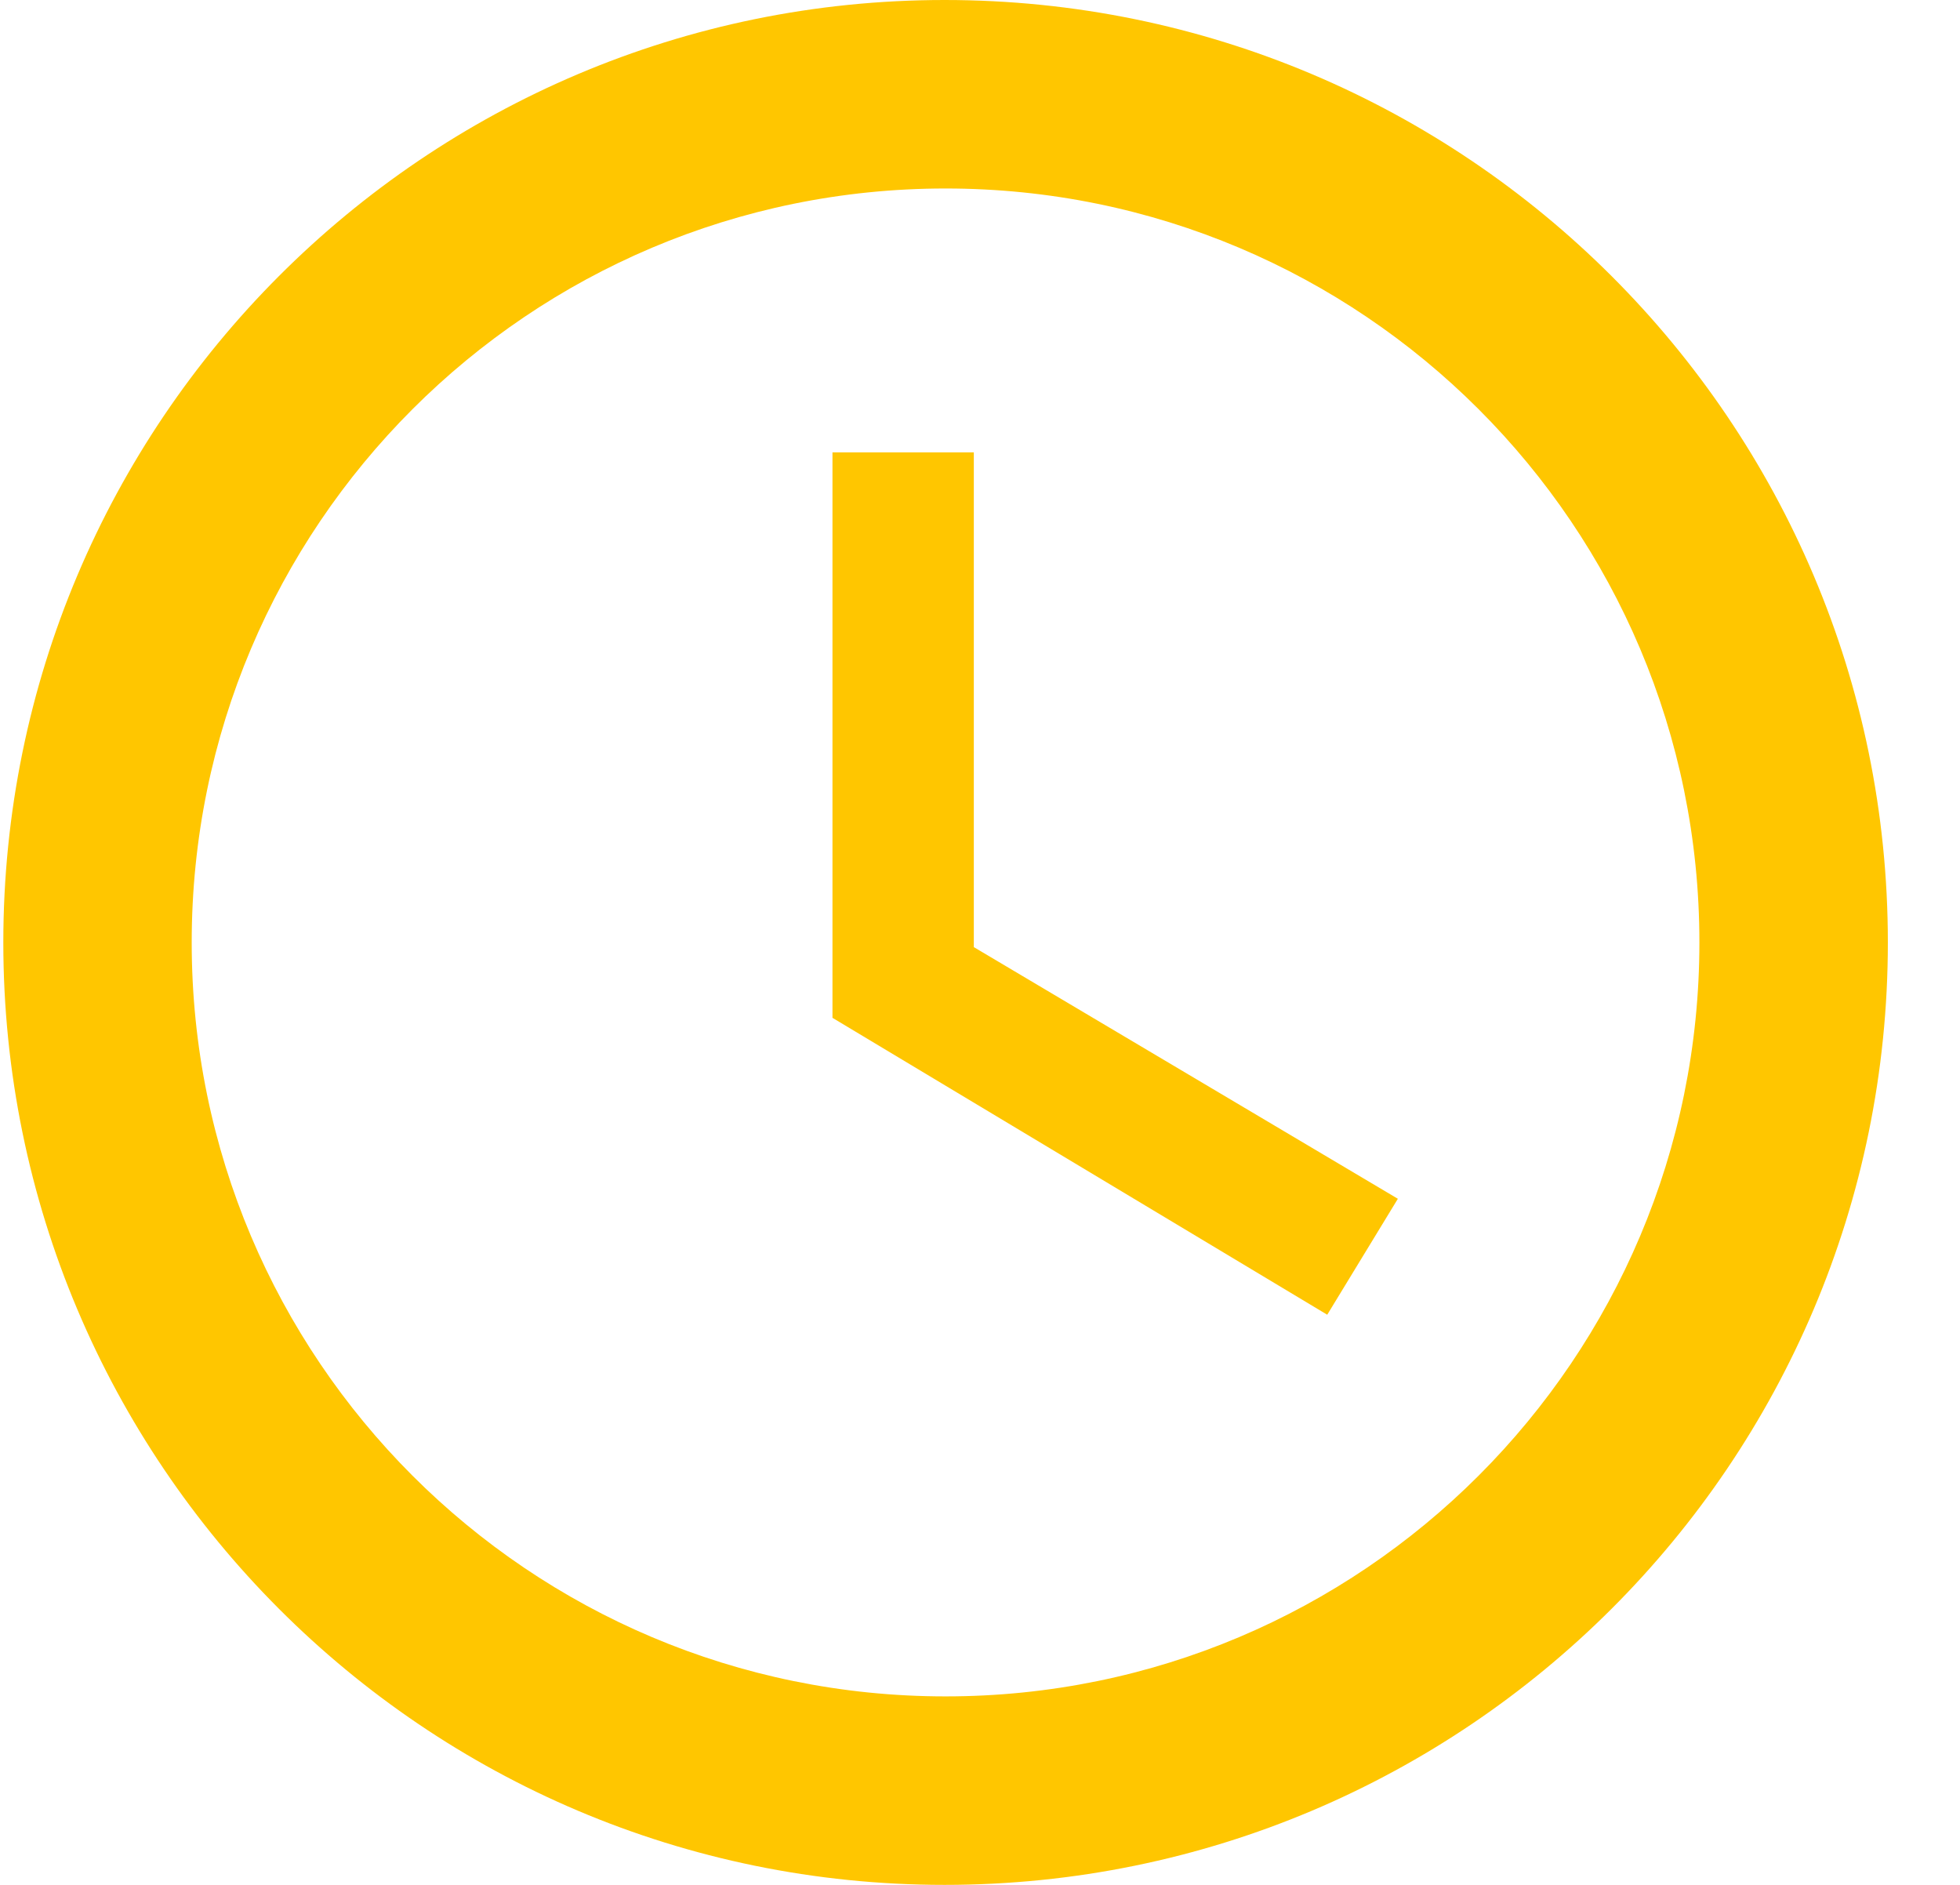 <svg width="26" height="25" viewBox="0 0 26 25" xmlns="http://www.w3.org/2000/svg"><title>438EBAB6-EE43-453E-9368-DD5EADDAB240</title><g fill="none" fill-rule="evenodd"><path d="M12.53 0C5.63 0 .044 5.6.044 12.5S5.63 25 12.53 25c6.913 0 12.513-5.6 12.513-12.5S19.443 0 12.53 0zm.013 22.5c-5.525 0-10-4.475-10-10s4.475-10 10-10 10 4.475 10 10-4.475 10-10 10z" fill="#FFC600"/><path d="M-1.957-2h30v30h-30"/><path fill="#FFC600" d="M12.918 6h-1.875v7.5l6.563 3.938.937-1.538-5.625-3.338"/></g></svg>